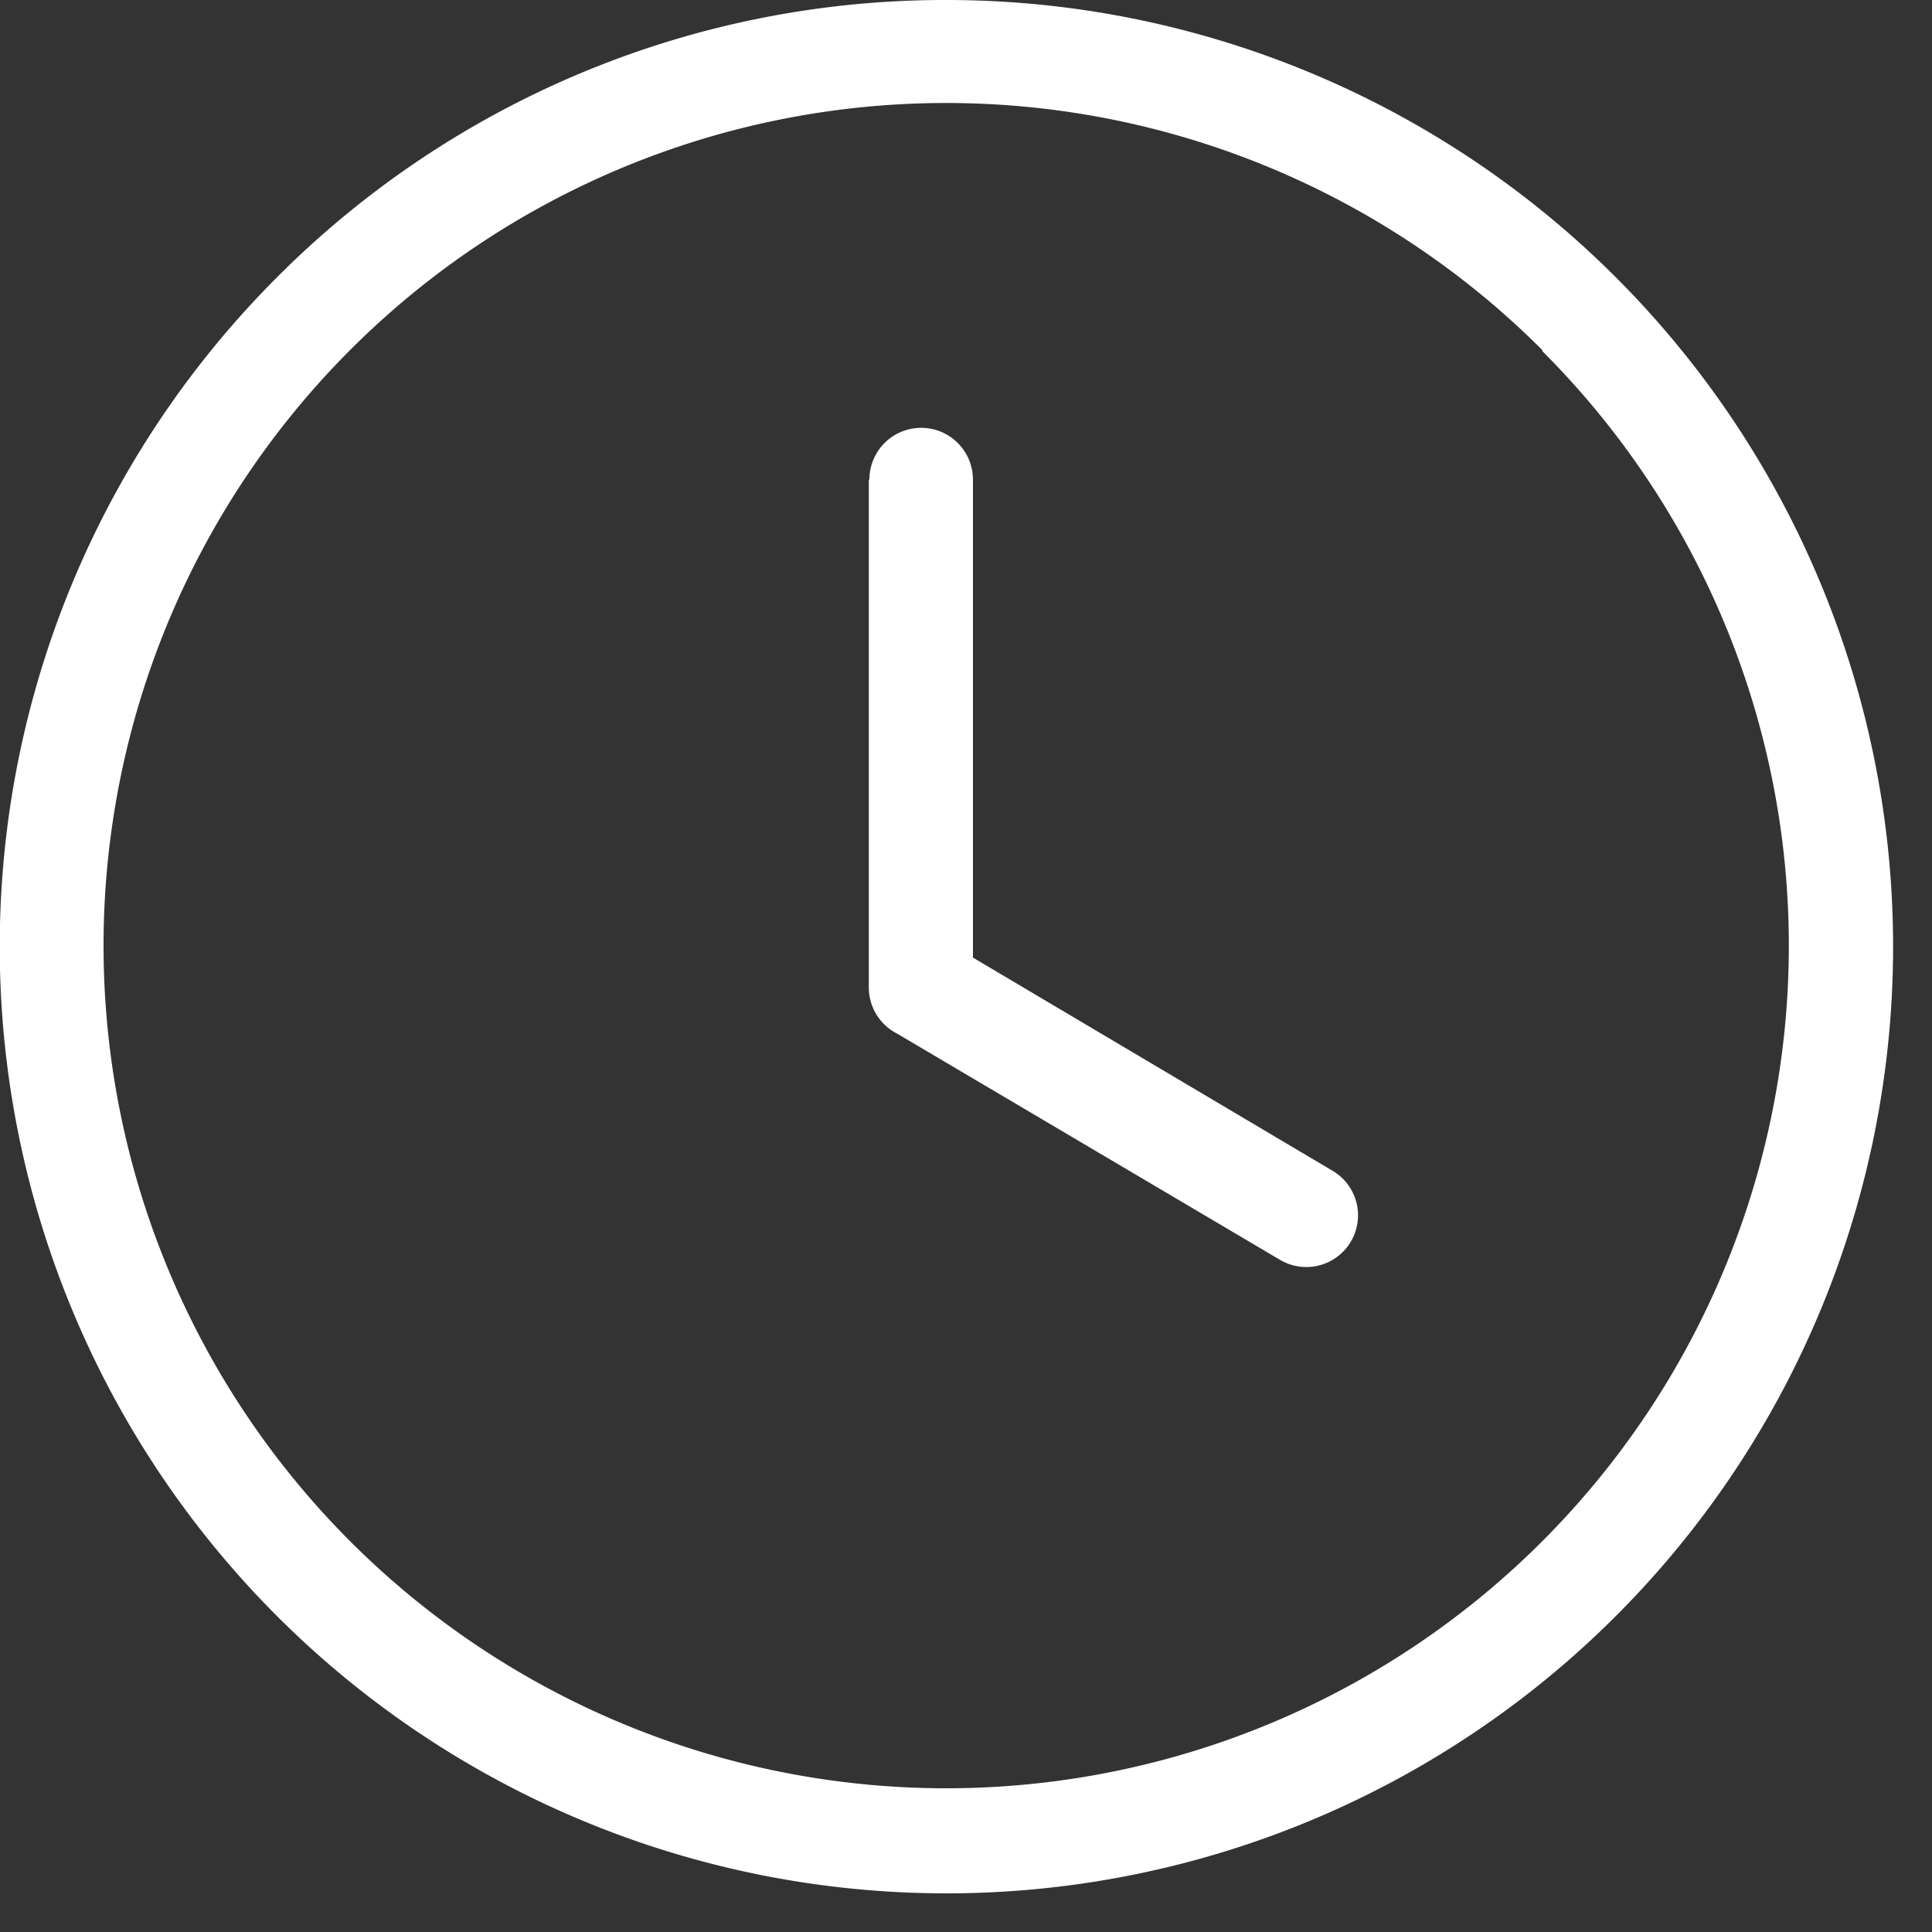 <svg xmlns="http://www.w3.org/2000/svg" width="20" height="20" viewBox="0 0 20 20">
    <rect x="0" y="0" width="20" height="20" fill="#333333" stroke="none"/>
    <defs>
        <clipPath id="s17mdjixja">
            <path fill="#fff" stroke="#5e5e5e" d="M0 0H20V20H0z" transform="translate(278 1103)"/>
        </clipPath>
    </defs>
    <g clip-path="url(#s17mdjixja)" transform="translate(-278 -1103)">
        <g>
            <path fill="#fff" d="M9.8 0a9.8 9.8 0 1 1-6.931 2.869A9.761 9.761 0 0 1 9.8 0zM9 4.965a.536.536 0 0 1 1.072 0v4.948l3.723 2.207a.535.535 0 0 1-.544.922L9.287 10.7a.536.536 0 0 1-.293-.478V4.965zm6.969-1.338A8.723 8.723 0 1 0 18.518 9.8a8.7 8.7 0 0 0-2.555-6.168z" transform="translate(278 1103)"/>
        </g>
    </g>
</svg>
